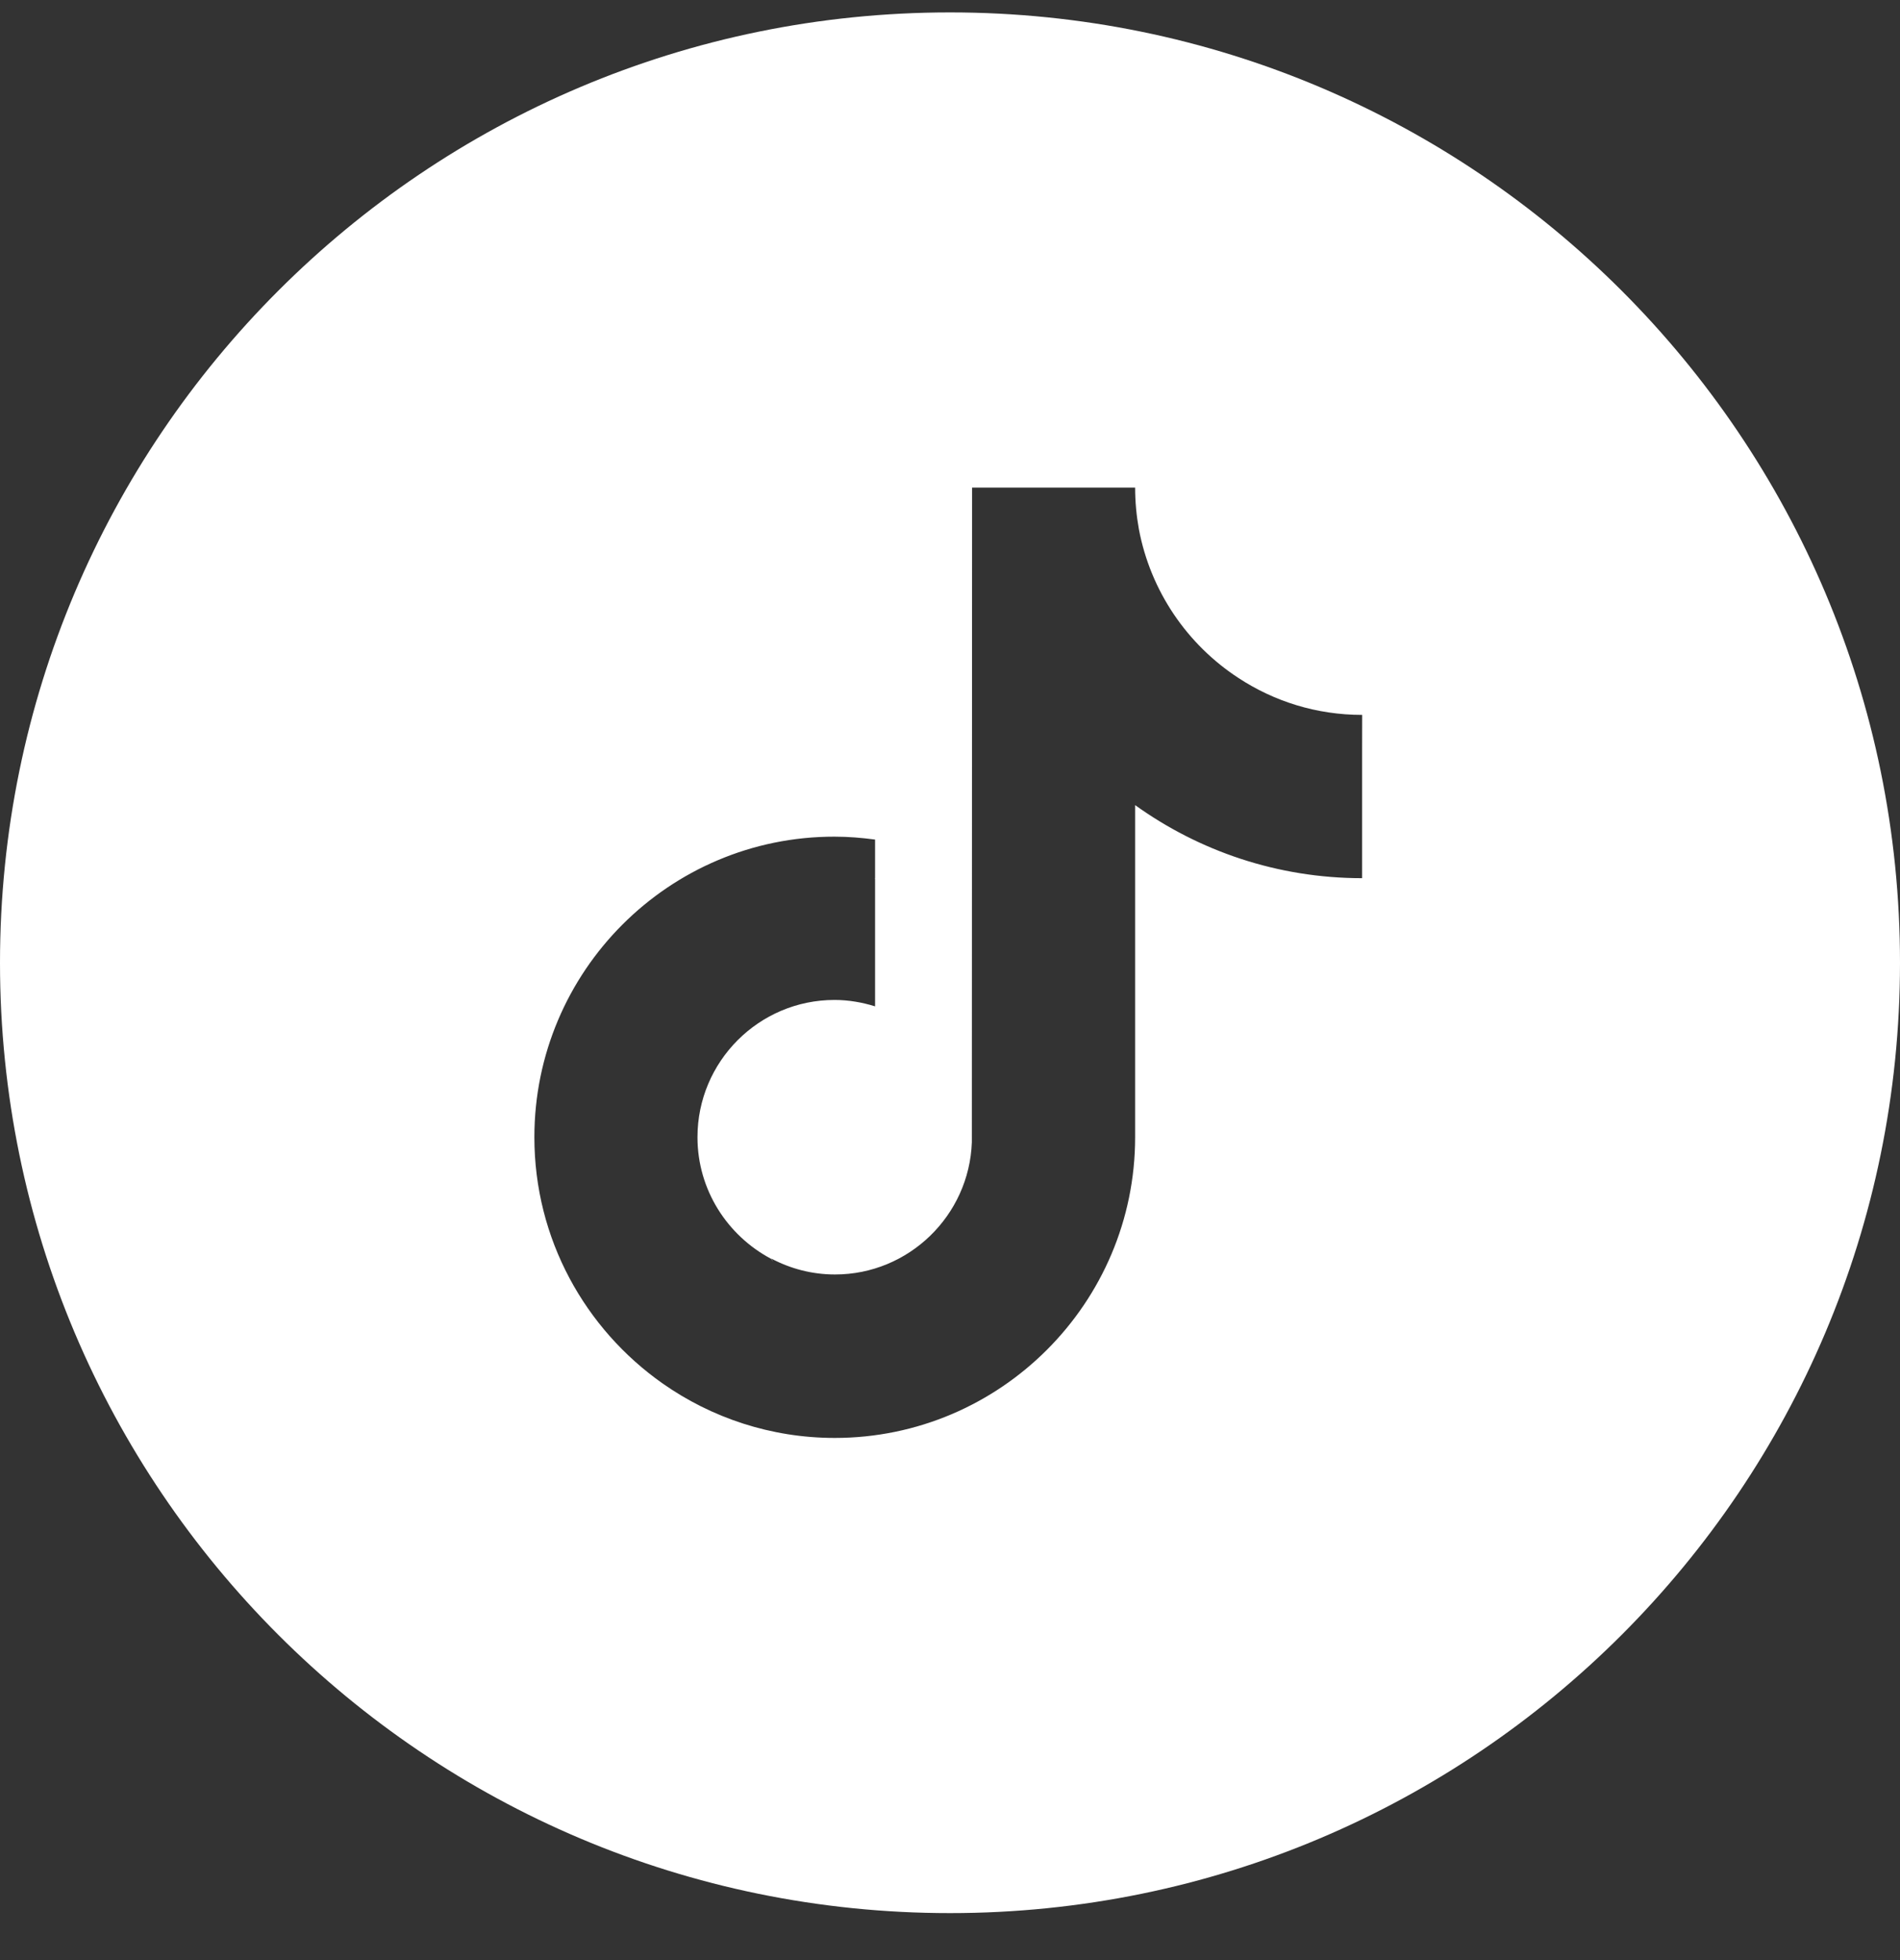 <svg width="32" height="33" viewBox="0 0 32 33" fill="none" xmlns="http://www.w3.org/2000/svg">
<rect x="0" y="0" width="32" height="33" fill="#333333" stroke="none"/>
<path fill-rule="evenodd" clip-rule="evenodd" d="M16 0.209C7.163 0.209 0 7.373 0 16.209C0 25.046 7.163 32.209 16 32.209C24.837 32.209 32 25.046 32 16.209C32 7.373 24.837 0.209 16 0.209ZM19.118 8.209C19.118 8.447 19.14 8.681 19.181 8.908C19.378 9.956 19.998 10.854 20.859 11.415C21.46 11.809 22.173 12.036 22.942 12.036L22.941 12.649V14.785C21.516 14.785 20.195 14.328 19.118 13.555V19.146C19.118 21.936 16.847 24.209 14.059 24.209C12.983 24.209 11.98 23.868 11.16 23.292C9.854 22.374 9 20.859 9 19.146C9 16.352 11.268 14.083 14.055 14.086C14.289 14.086 14.516 14.105 14.738 14.135V14.785L14.73 14.789L14.738 14.789V16.943C14.523 16.876 14.293 16.835 14.055 16.835C12.782 16.835 11.747 17.872 11.747 19.146C11.747 20.034 12.252 20.803 12.986 21.193C12.993 21.202 13 21.212 13.007 21.221L13.02 21.237C13.011 21.221 13.001 21.205 12.99 21.189C13.313 21.36 13.677 21.457 14.063 21.457C15.306 21.457 16.323 20.465 16.368 19.232L16.372 8.209H19.118Z" fill="white"/>
</svg>
